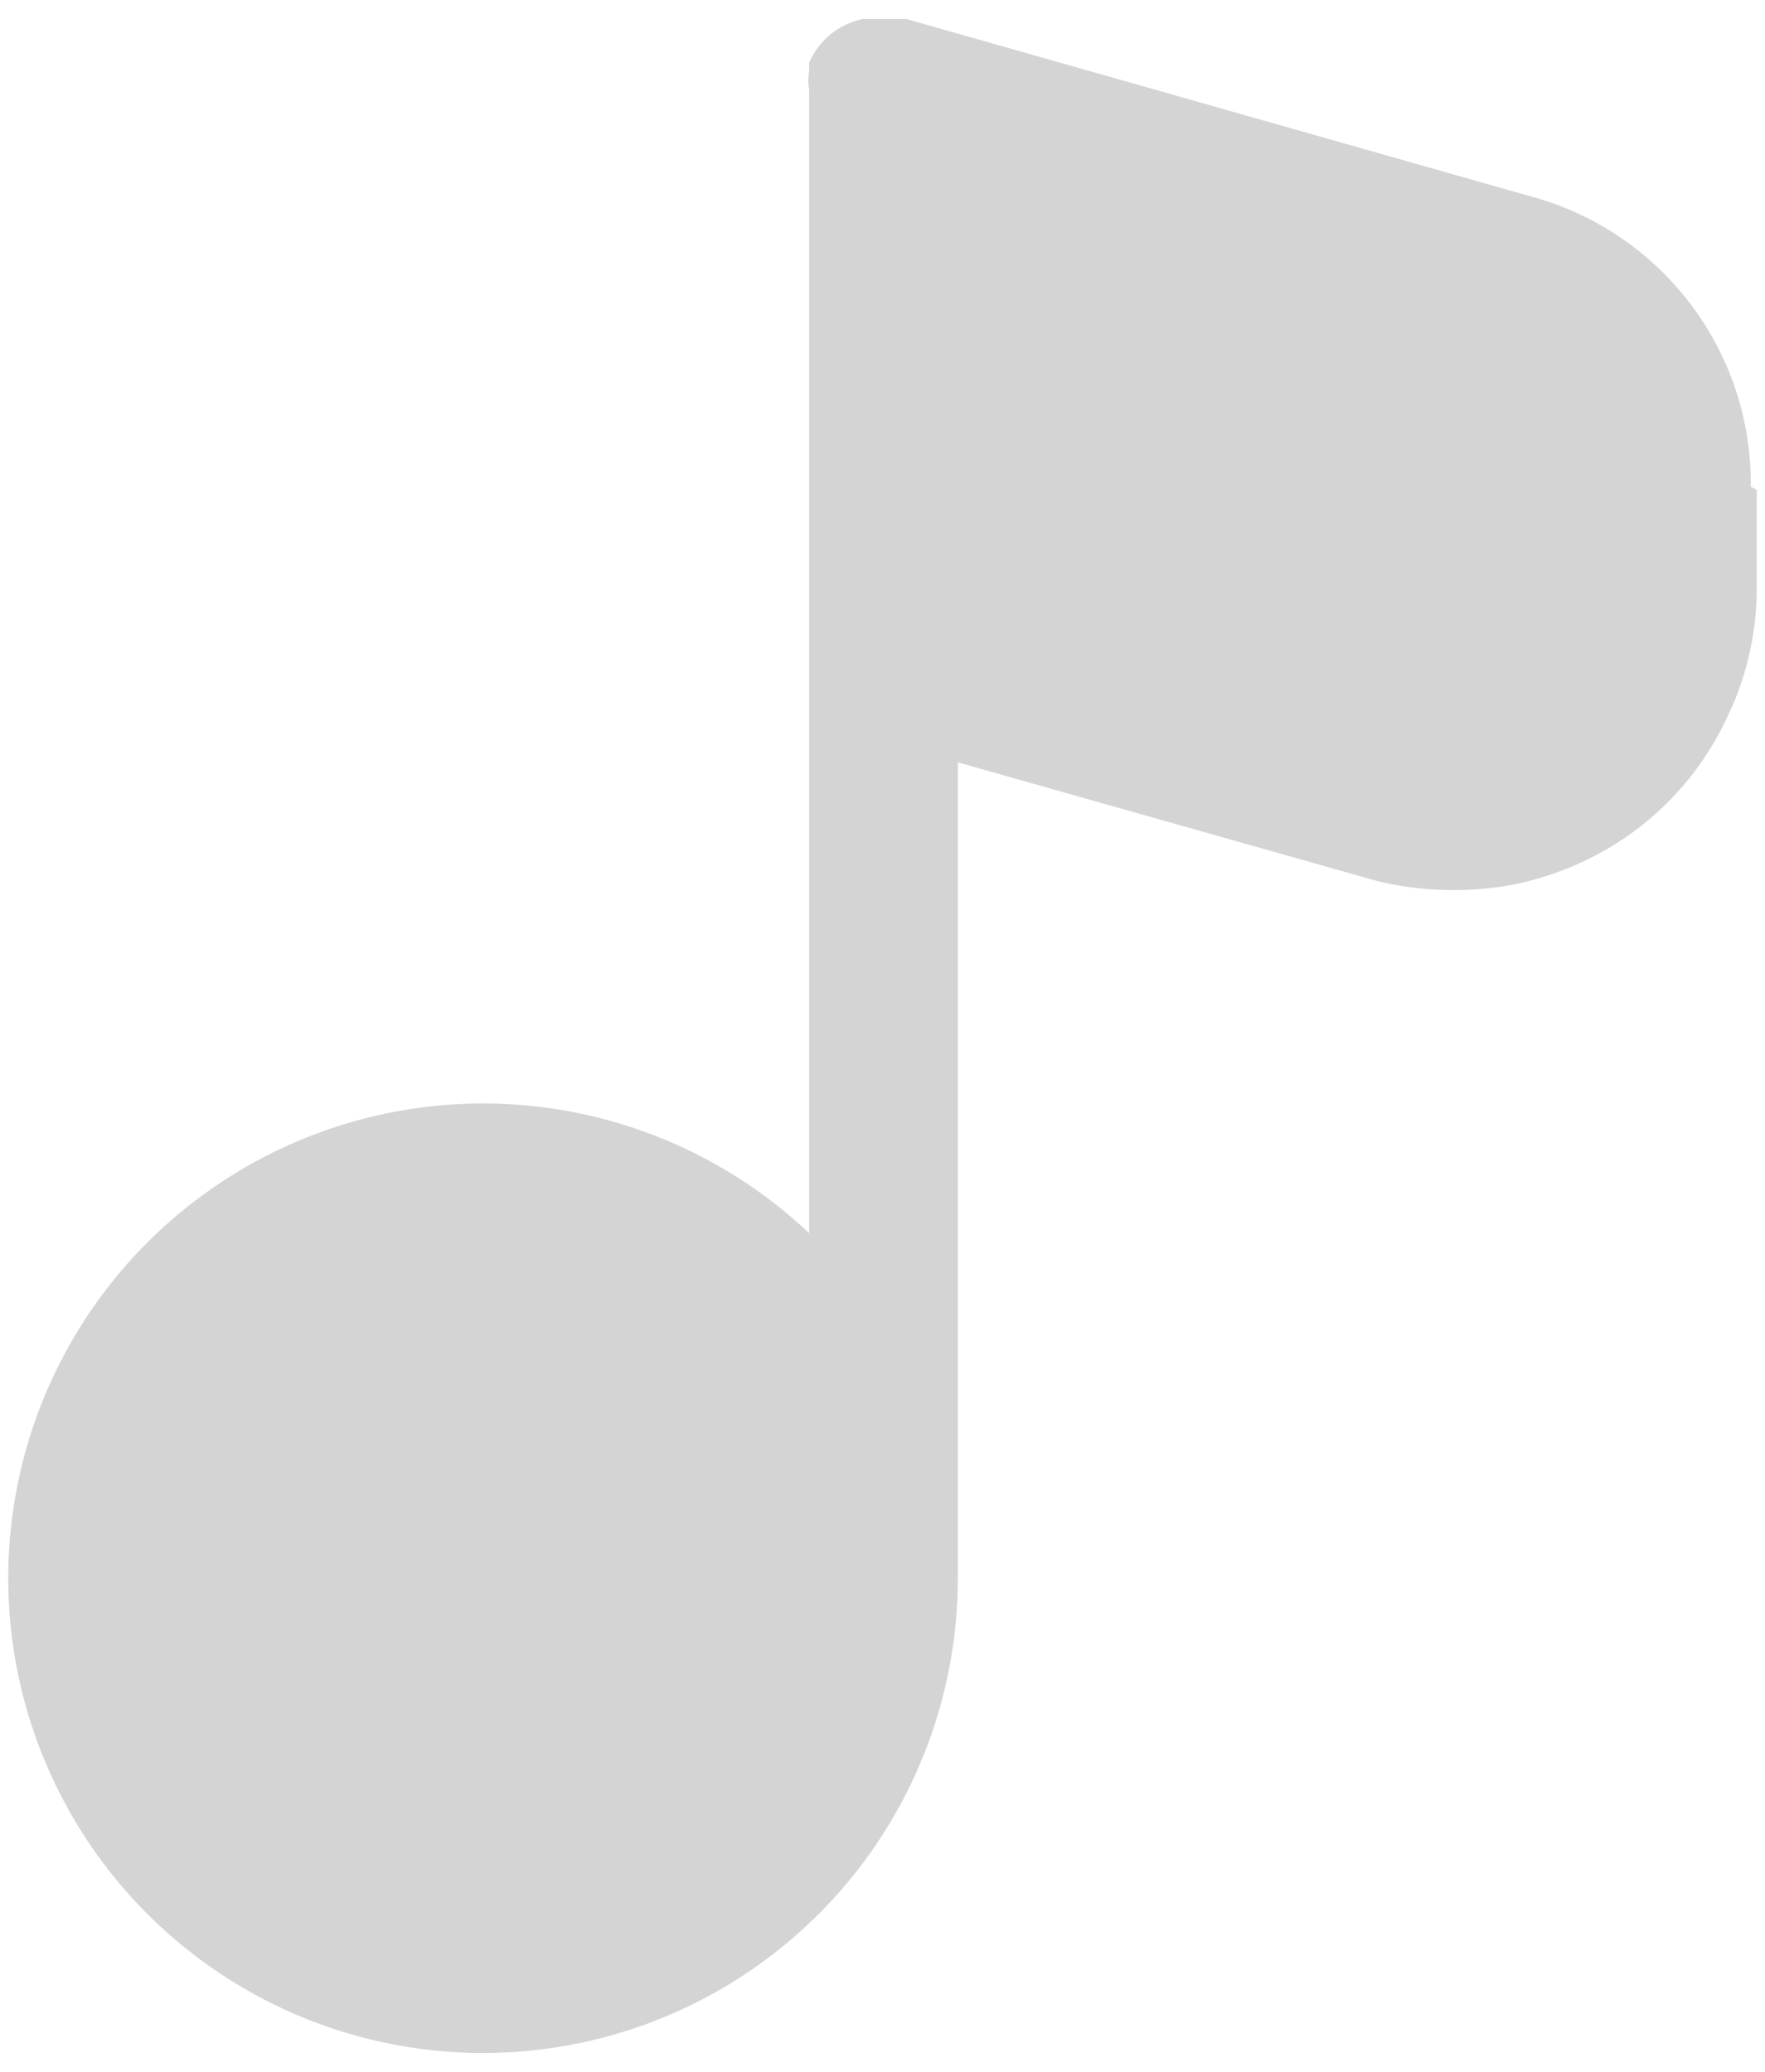 <svg width="46" height="54" viewBox="0 0 46 54" fill="none" xmlns="http://www.w3.org/2000/svg">
<path d="M45.785 12.766V15.349C45.782 16.552 45.499 17.737 44.958 18.811C44.434 19.894 43.664 20.841 42.711 21.575C41.759 22.302 40.655 22.805 39.482 23.048C38.301 23.273 37.086 23.247 35.917 22.97L24.963 19.87V41.105C24.97 43.954 23.994 46.718 22.198 48.931C20.404 51.143 17.9 52.669 15.111 53.249C12.321 53.83 9.417 53.43 6.888 52.117C4.36 50.805 2.361 48.66 1.231 46.044C0.1 43.429 -0.093 40.504 0.683 37.763C1.46 35.022 3.158 32.632 5.492 30.998C7.826 29.364 10.652 28.585 13.494 28.794C16.335 29.002 19.018 30.184 21.088 32.141V2.355C21.061 2.184 21.061 2.01 21.088 1.838V1.632C21.213 1.345 21.405 1.092 21.648 0.894C21.891 0.696 22.177 0.56 22.483 0.495H23.62L39.895 5.119C41.555 5.566 43.02 6.552 44.058 7.923C45.096 9.293 45.649 10.969 45.63 12.688L45.785 12.766Z" fill="black" fill-opacity="0.17"/>
</svg>
